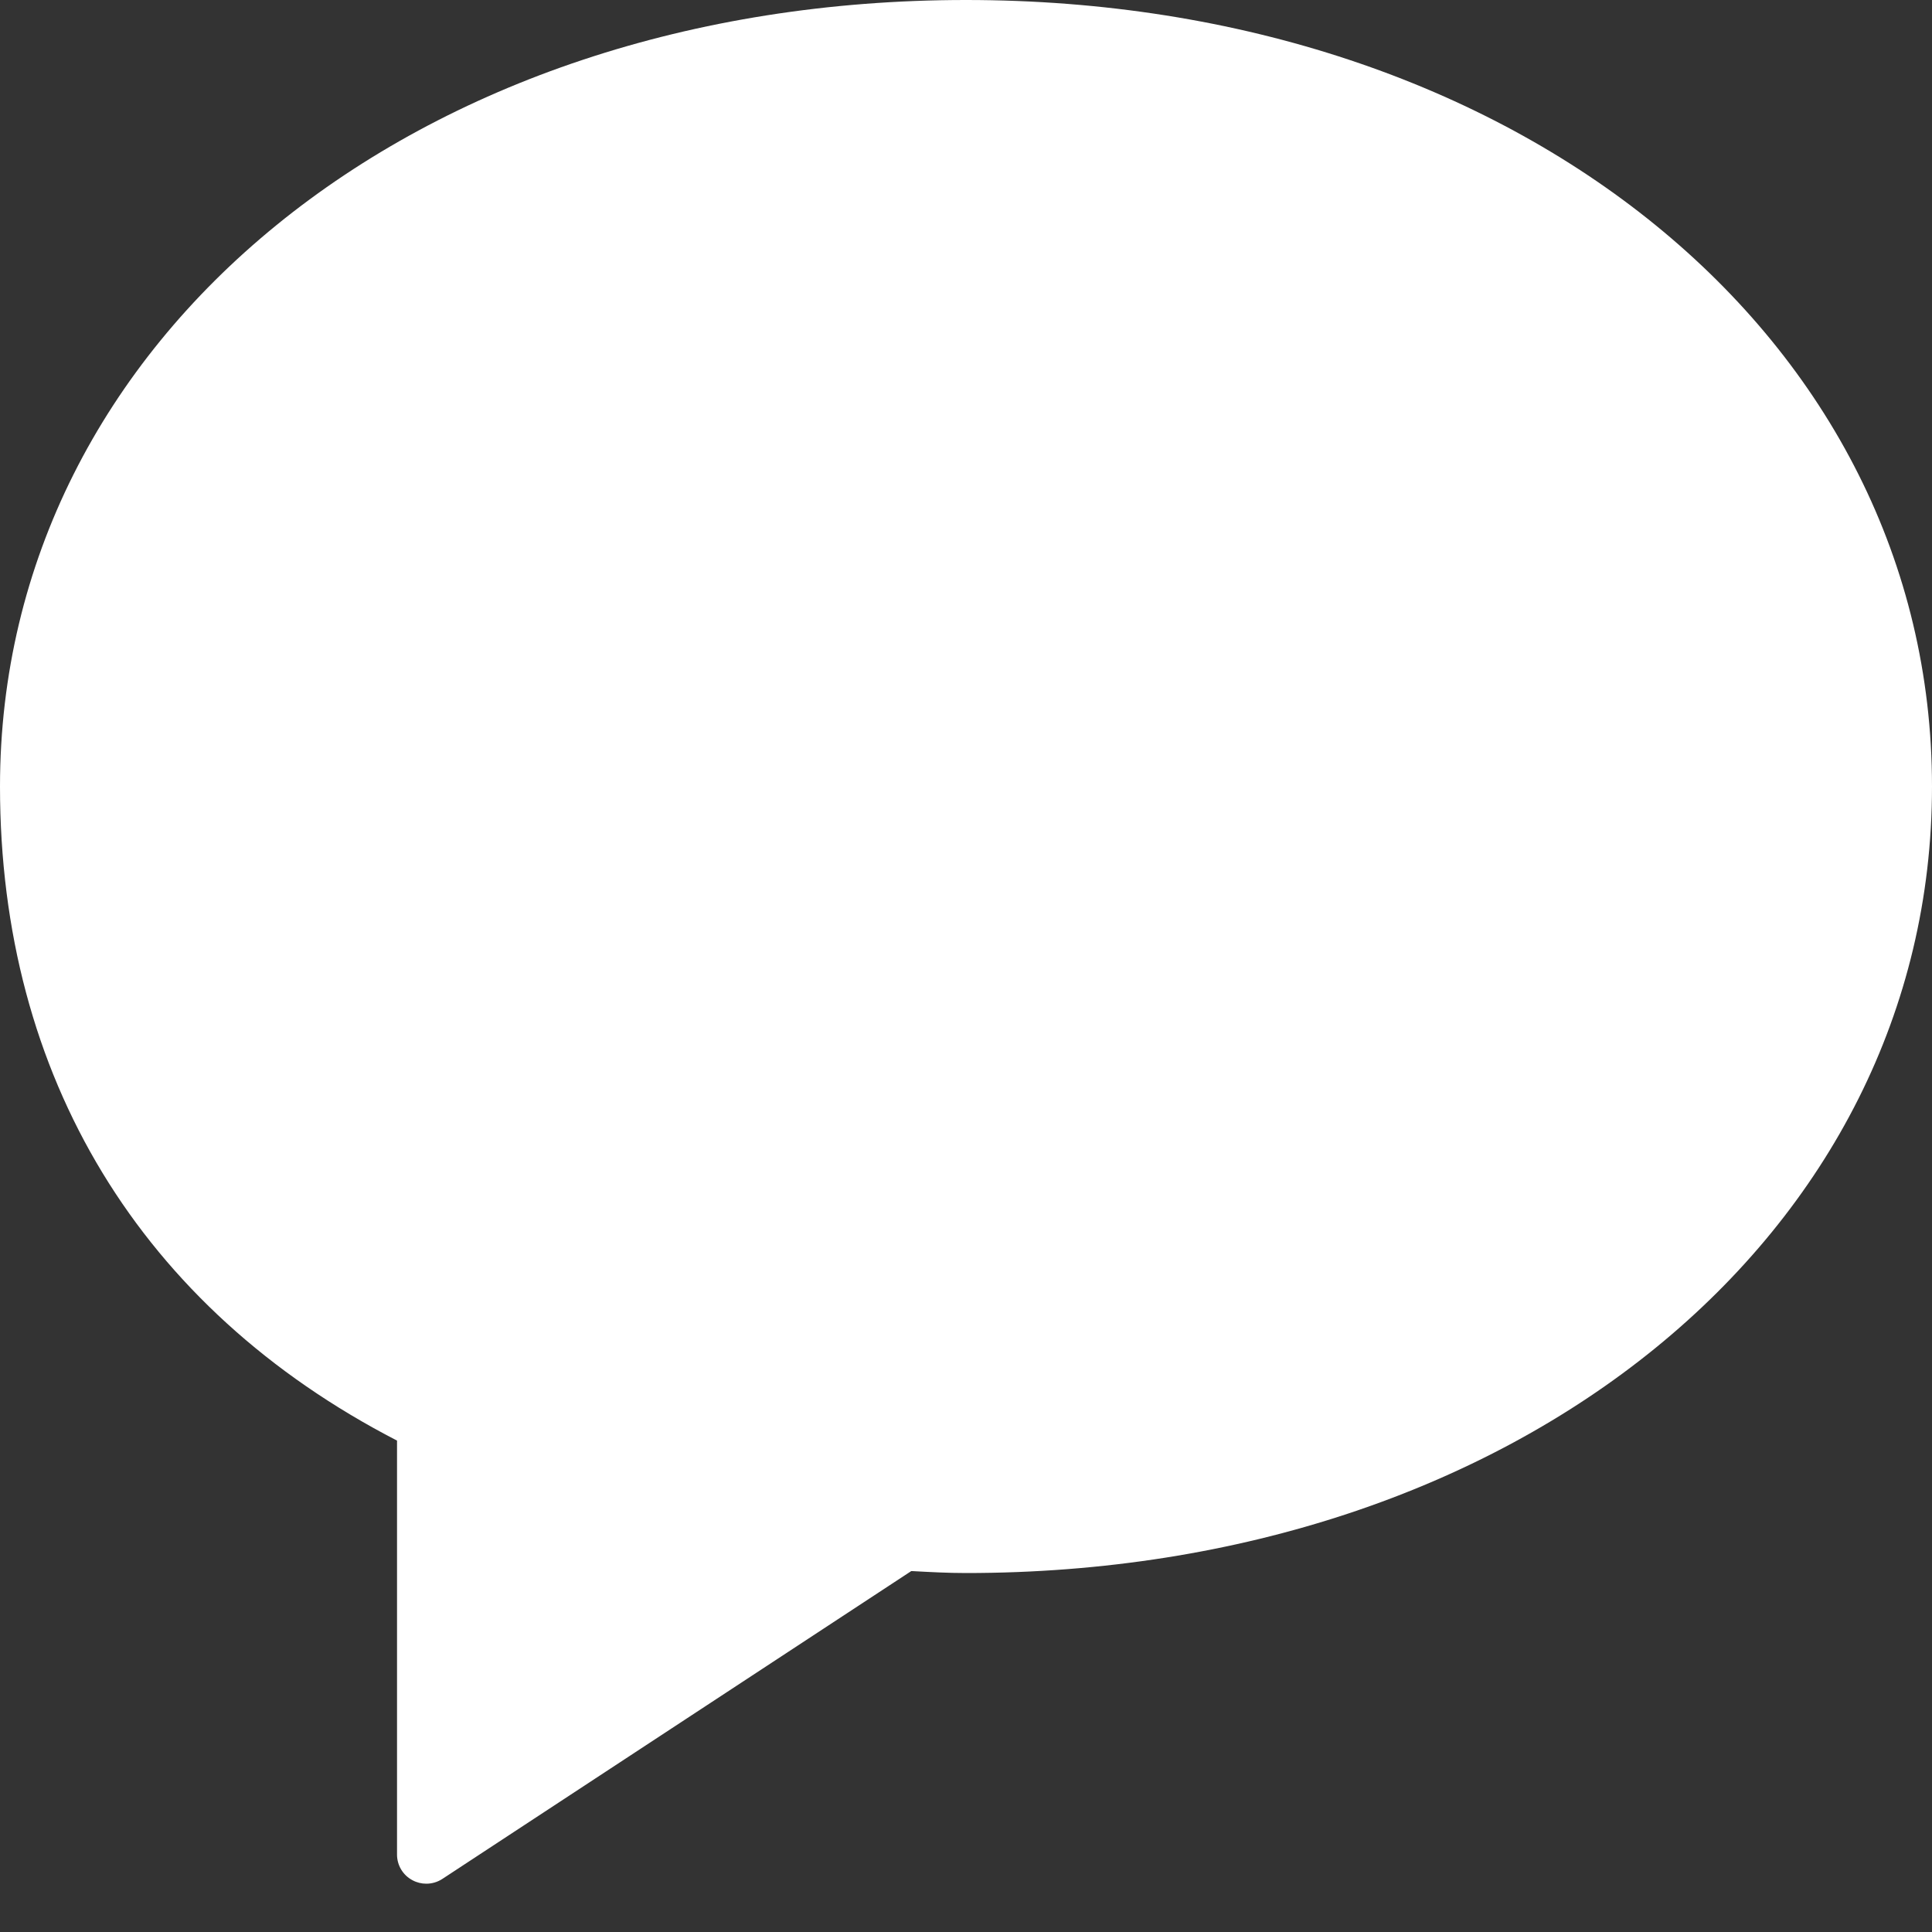 <?xml version="1.0" encoding="UTF-8"?>
<svg width="20px" height="20px" viewBox="0 0 20 20" version="1.1" xmlns="http://www.w3.org/2000/svg" xmlns:xlink="http://www.w3.org/1999/xlink">
    <rect x="0" y="0" width="20" height="20" fill="#333333" stroke="none"/>
    <!-- Generator: Sketch 52.4 (67378) - http://www.bohemiancoding.com/sketch -->
    <title>icBubbleChatWhite</title>
    <desc>Created with Sketch.</desc>
    <defs>
        <path d="M238.413,87.5 C238.364,87.5 238.314,87.488 238.27,87.464 C238.171,87.412 238.11,87.309 238.11,87.199 L238.11,82.913 C235.458,81.544 234,79.146 234,76.142 C234,71.5 238.299,68 244,68 C249.701,68 254,71.5 254,76.142 C254,80.784 249.701,84.284 244,84.284 C243.813,84.284 243.629,84.274 243.445,84.264 L243.433,84.264 L238.58,87.45 C238.53,87.483 238.471,87.5 238.413,87.5 Z" id="path-1"></path>
    </defs>
    <g id="Page-1" stroke="none" stroke-width="1" fill="none" fill-rule="evenodd">
        <g id="Chatrooms_OpenChat" transform="translate(-234, -68)">
            <mask id="mask-2" fill="white">
                <use xlink:href="#path-1"></use>
            </mask>
            <use id="icBubbleChatWhite" fill="#FFFFFF" xlink:href="#path-1"></use>
        </g>
    </g>
</svg>